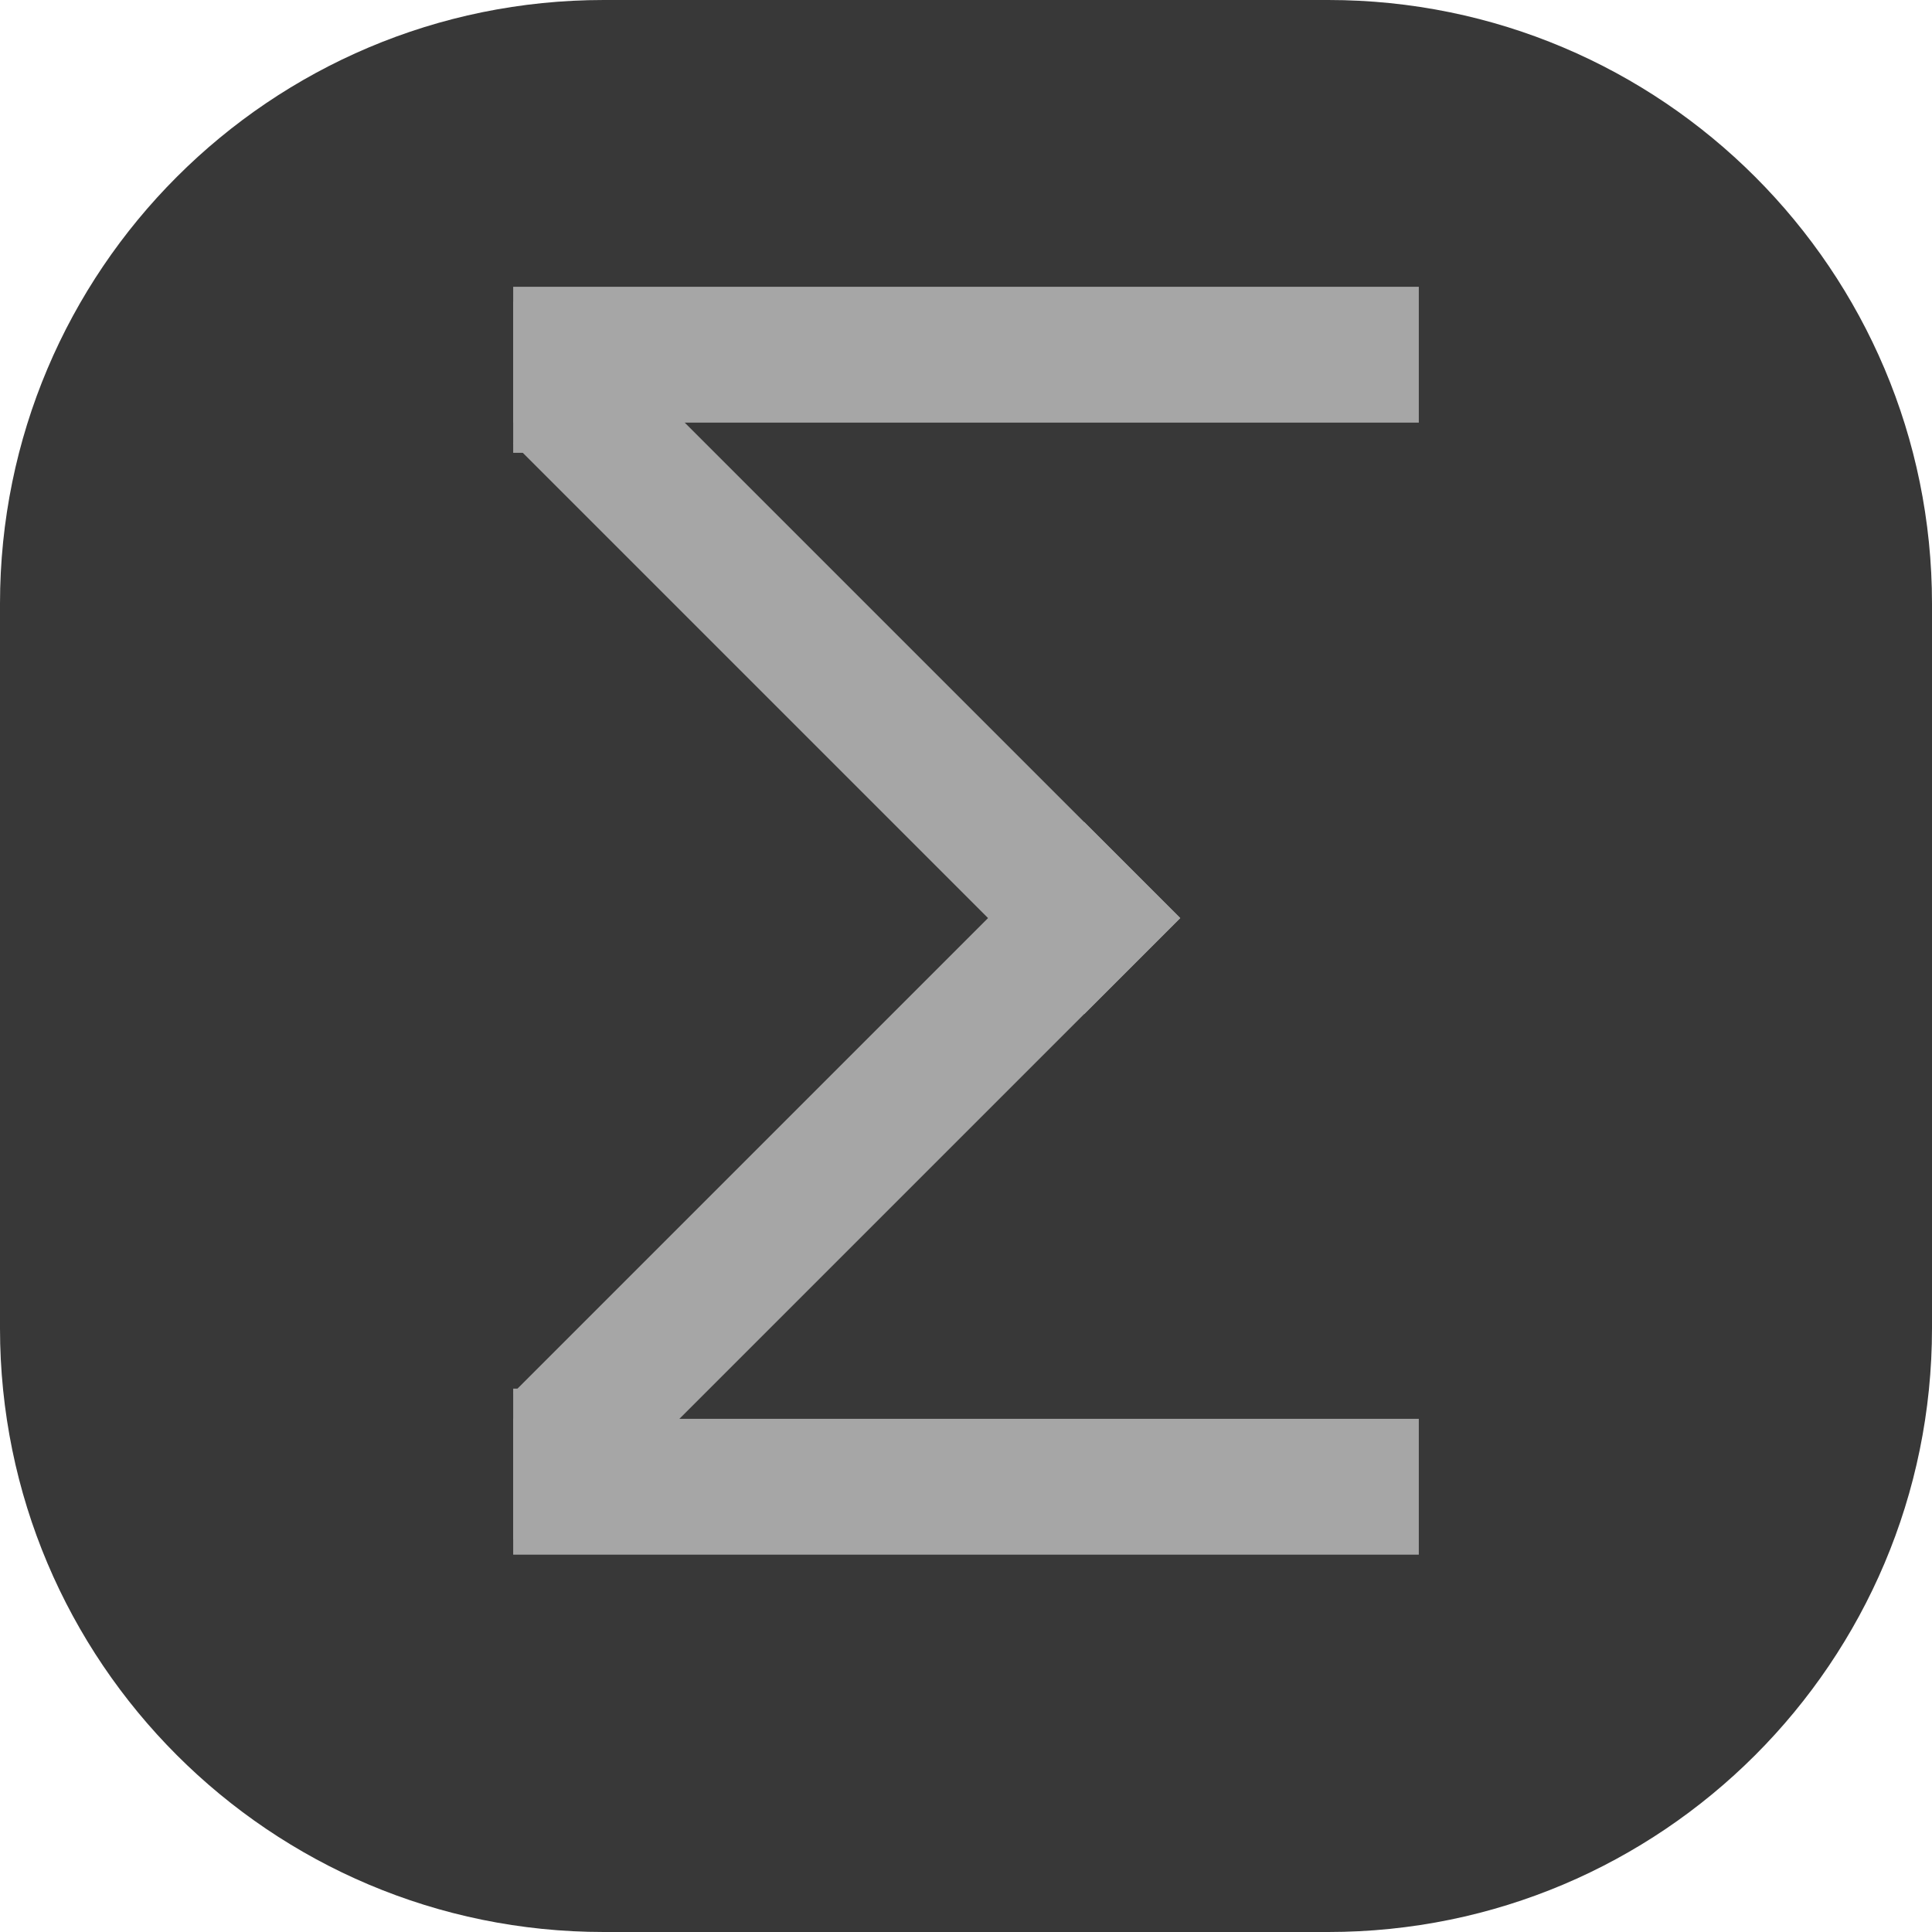 <svg xmlns="http://www.w3.org/2000/svg" xmlns:xlink="http://www.w3.org/1999/xlink" width="128" height="128" viewBox="0 0 128 128" fill="none"><rect x="0" y="0" width="0" height="0" fill="rgba(249, 249, 249, 1)" /><path id="矩形 1" fill-rule="evenodd" style="fill:#383838" opacity="1" d="M40 128L88 128C110.09 128 128 110.09 128 88L128 40C128 17.91 110.09 0 88 0L40 0C17.91 0 0 17.91 0 40L0 88C0 110.09 17.91 128 40 128Z"></path><path id="矩形 2" fill-rule="evenodd" style="fill:#A6A6A6" opacity="1" d="M40.364 98.648L78.194 60.818L71.83 54.454L34 92.284L40.364 98.648Z"></path><path id="矩形 2" fill-rule="evenodd" style="fill:#A6A6A6" opacity="1" d="M34 92L34 102L43 102L43 92L34 92Z"></path><path id="矩形 2" fill-rule="evenodd" style="fill:#A6A6A6" opacity="1" d="M34 20L34 30L43 30L43 20L34 20Z"></path><path id="矩形 2" fill-rule="evenodd" style="fill:#A6A6A6" opacity="1" d="M34 28L94 28L94 19L34 19L34 28Z"></path><path id="矩形 2" fill-rule="evenodd" style="fill:#A6A6A6" opacity="1" d="M34 29.364L71.83 67.194L78.194 60.83L40.364 23L34 29.364Z"></path><path id="矩形 2" fill-rule="evenodd" style="fill:#A6A6A6" opacity="1" d="M34 103L94 103L94 94L34 94L34 103Z"></path></svg>